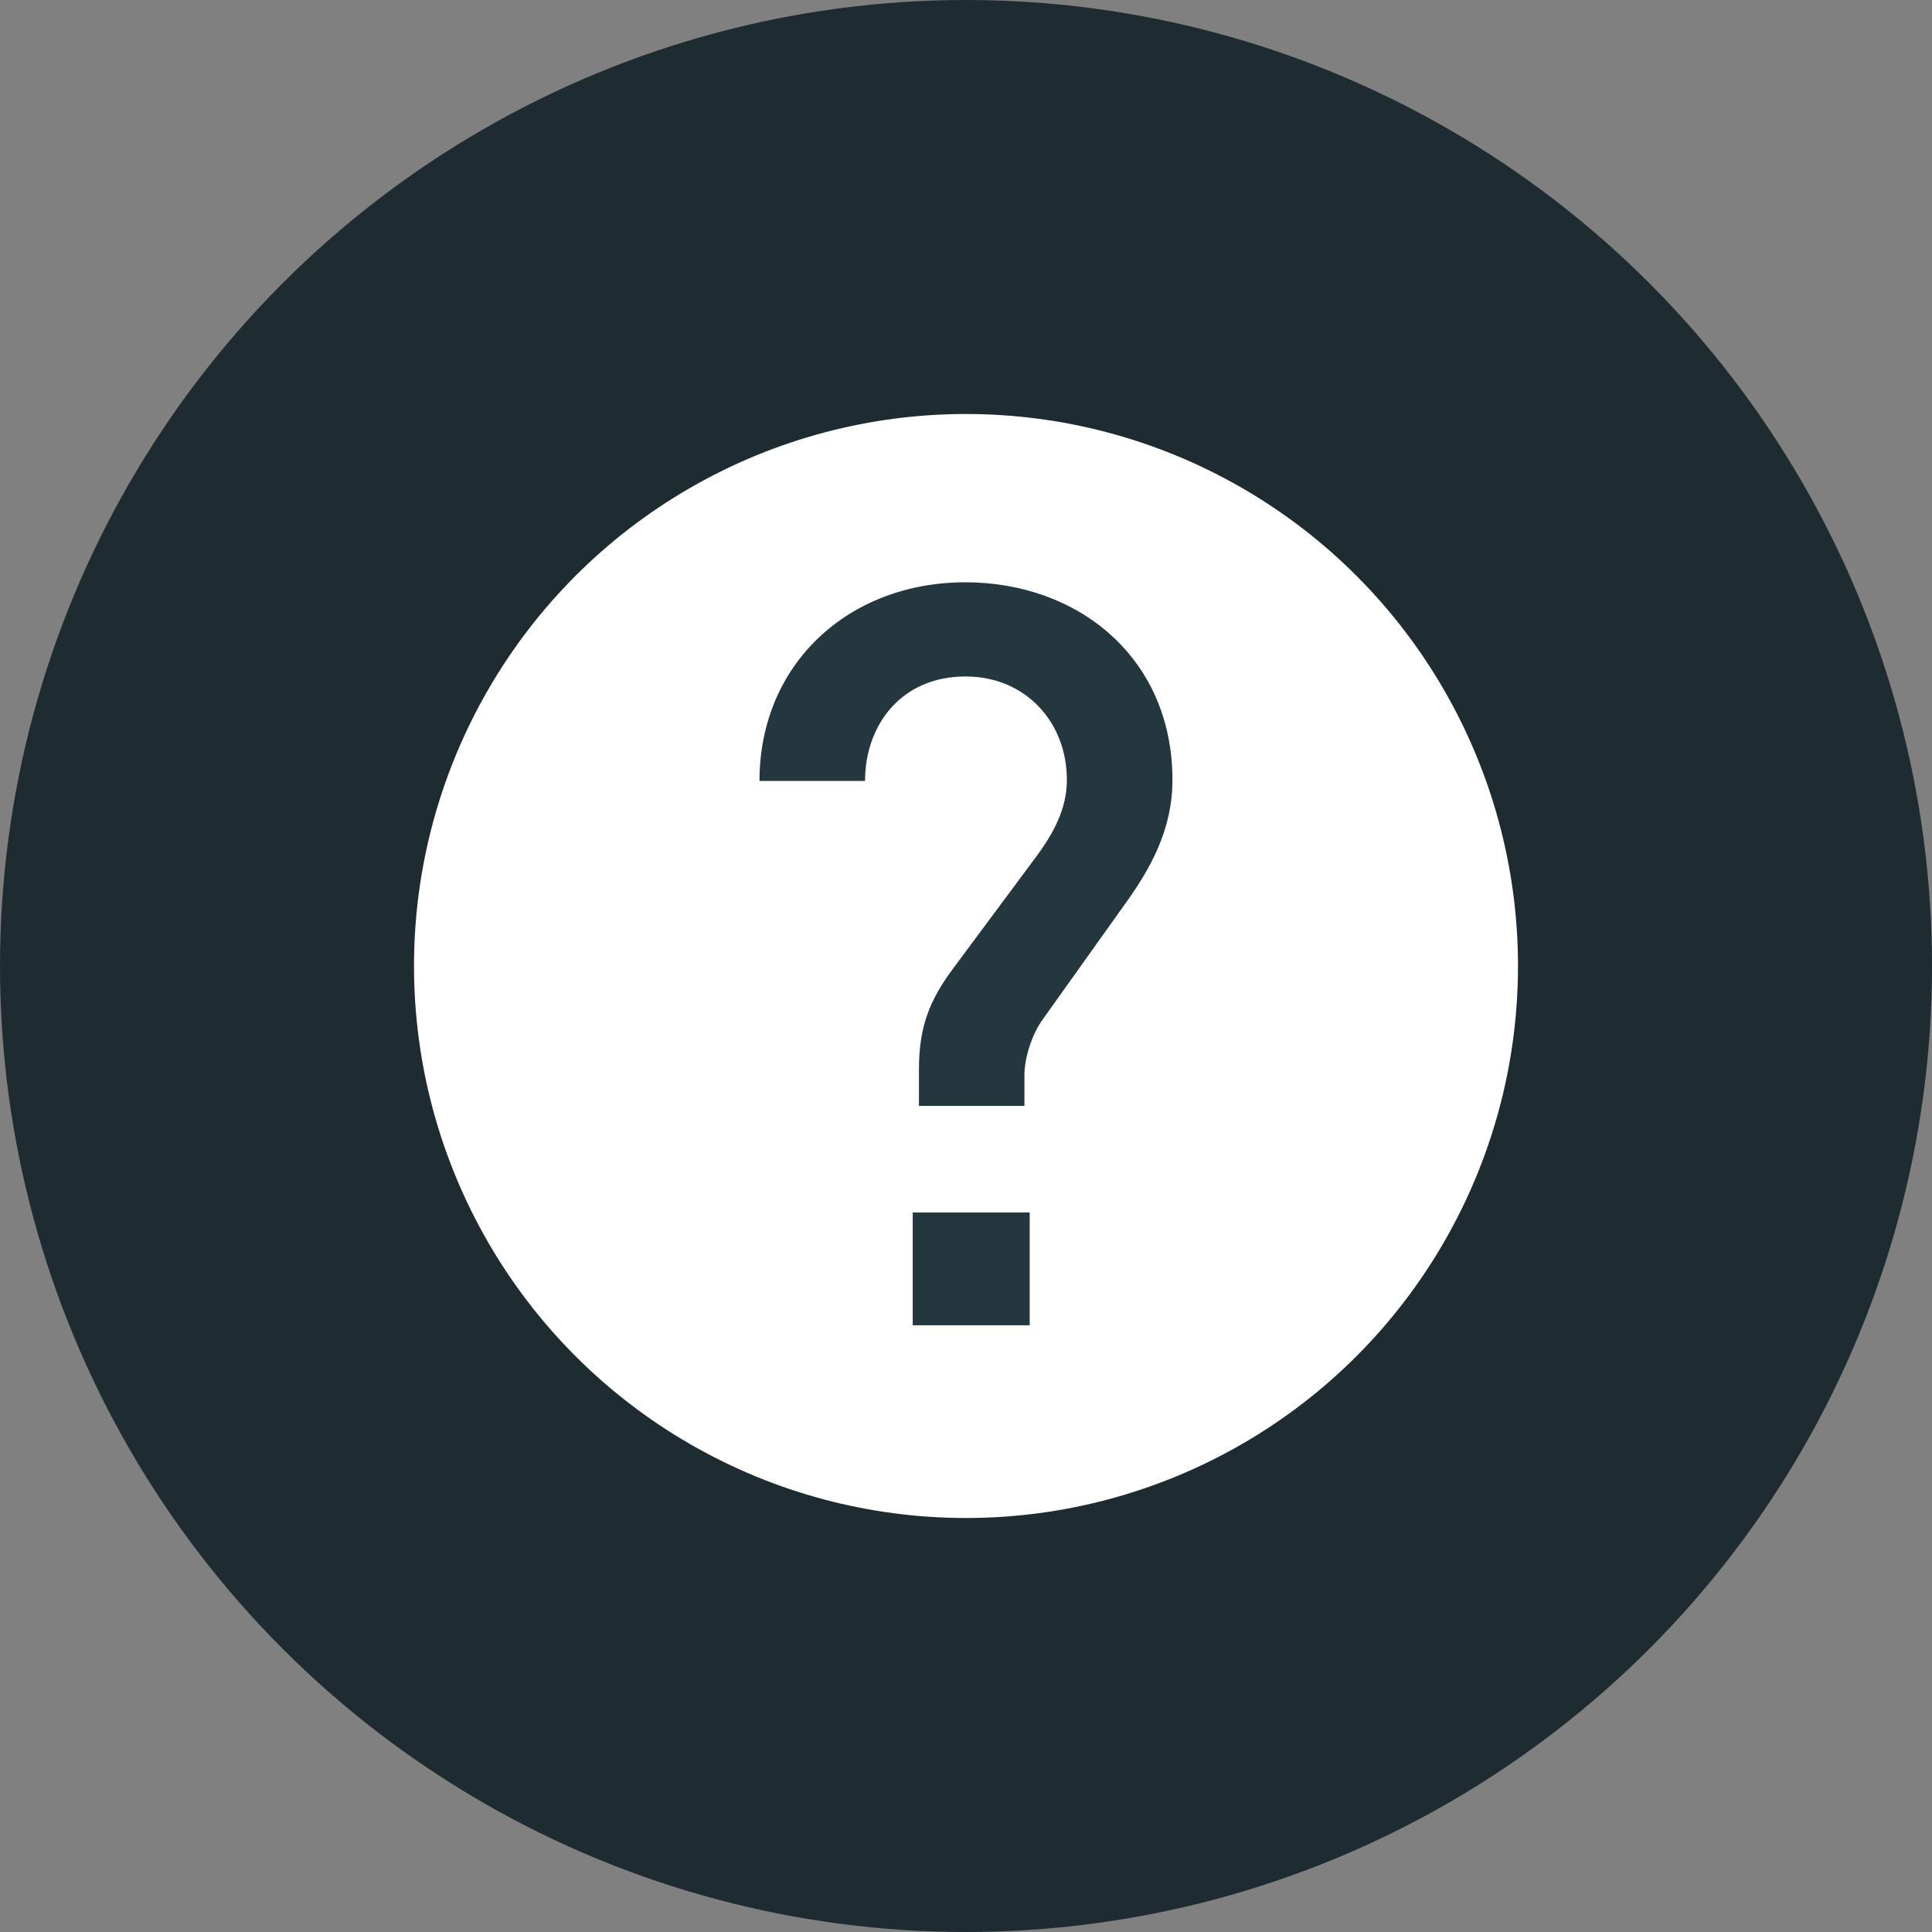 <?xml version="1.0" encoding="utf-8"?>
<!-- Generator: Adobe Illustrator 16.0.4, SVG Export Plug-In . SVG Version: 6.00 Build 0)  -->
<!DOCTYPE svg PUBLIC "-//W3C//DTD SVG 1.1//EN" "http://www.w3.org/Graphics/SVG/1.1/DTD/svg11.dtd">
<svg version="1.1" id="Layer_1" xmlns="http://www.w3.org/2000/svg" xmlns:xlink="http://www.w3.org/1999/xlink" x="0px" y="0px"
	 width="28px" height="28px" viewBox="0 0 28 28" enable-background="new 0 0 28 28" xml:space="preserve">
<rect x="0" y="0" width="28" height="28" fill="#808080" stroke="none"/>
<g>
	<circle fill="#1E2C32" cx="14" cy="14" r="14"/>
	<g>
		<circle fill="#FFFFFF" cx="14" cy="14" r="8"/>
		<g>
			<path fill="#24373E" d="M16.272,13.147l-1.155,1.62c-0.165,0.225-0.27,0.57-0.27,0.811v0.45h-1.529v-0.525
				c0-0.615,0.148-1.006,0.509-1.485l1.17-1.575c0.27-0.359,0.465-0.72,0.465-1.139c0-0.841-0.6-1.5-1.47-1.5
				c-0.93,0-1.455,0.704-1.455,1.514h-1.53c0-1.694,1.289-2.879,2.985-2.879c1.634,0,3,1.094,3,2.865
				C16.992,12.022,16.677,12.593,16.272,13.147z M13.228,19.207v-1.635h1.695v1.635H13.228z"/>
		</g>
	</g>
</g>
</svg>
